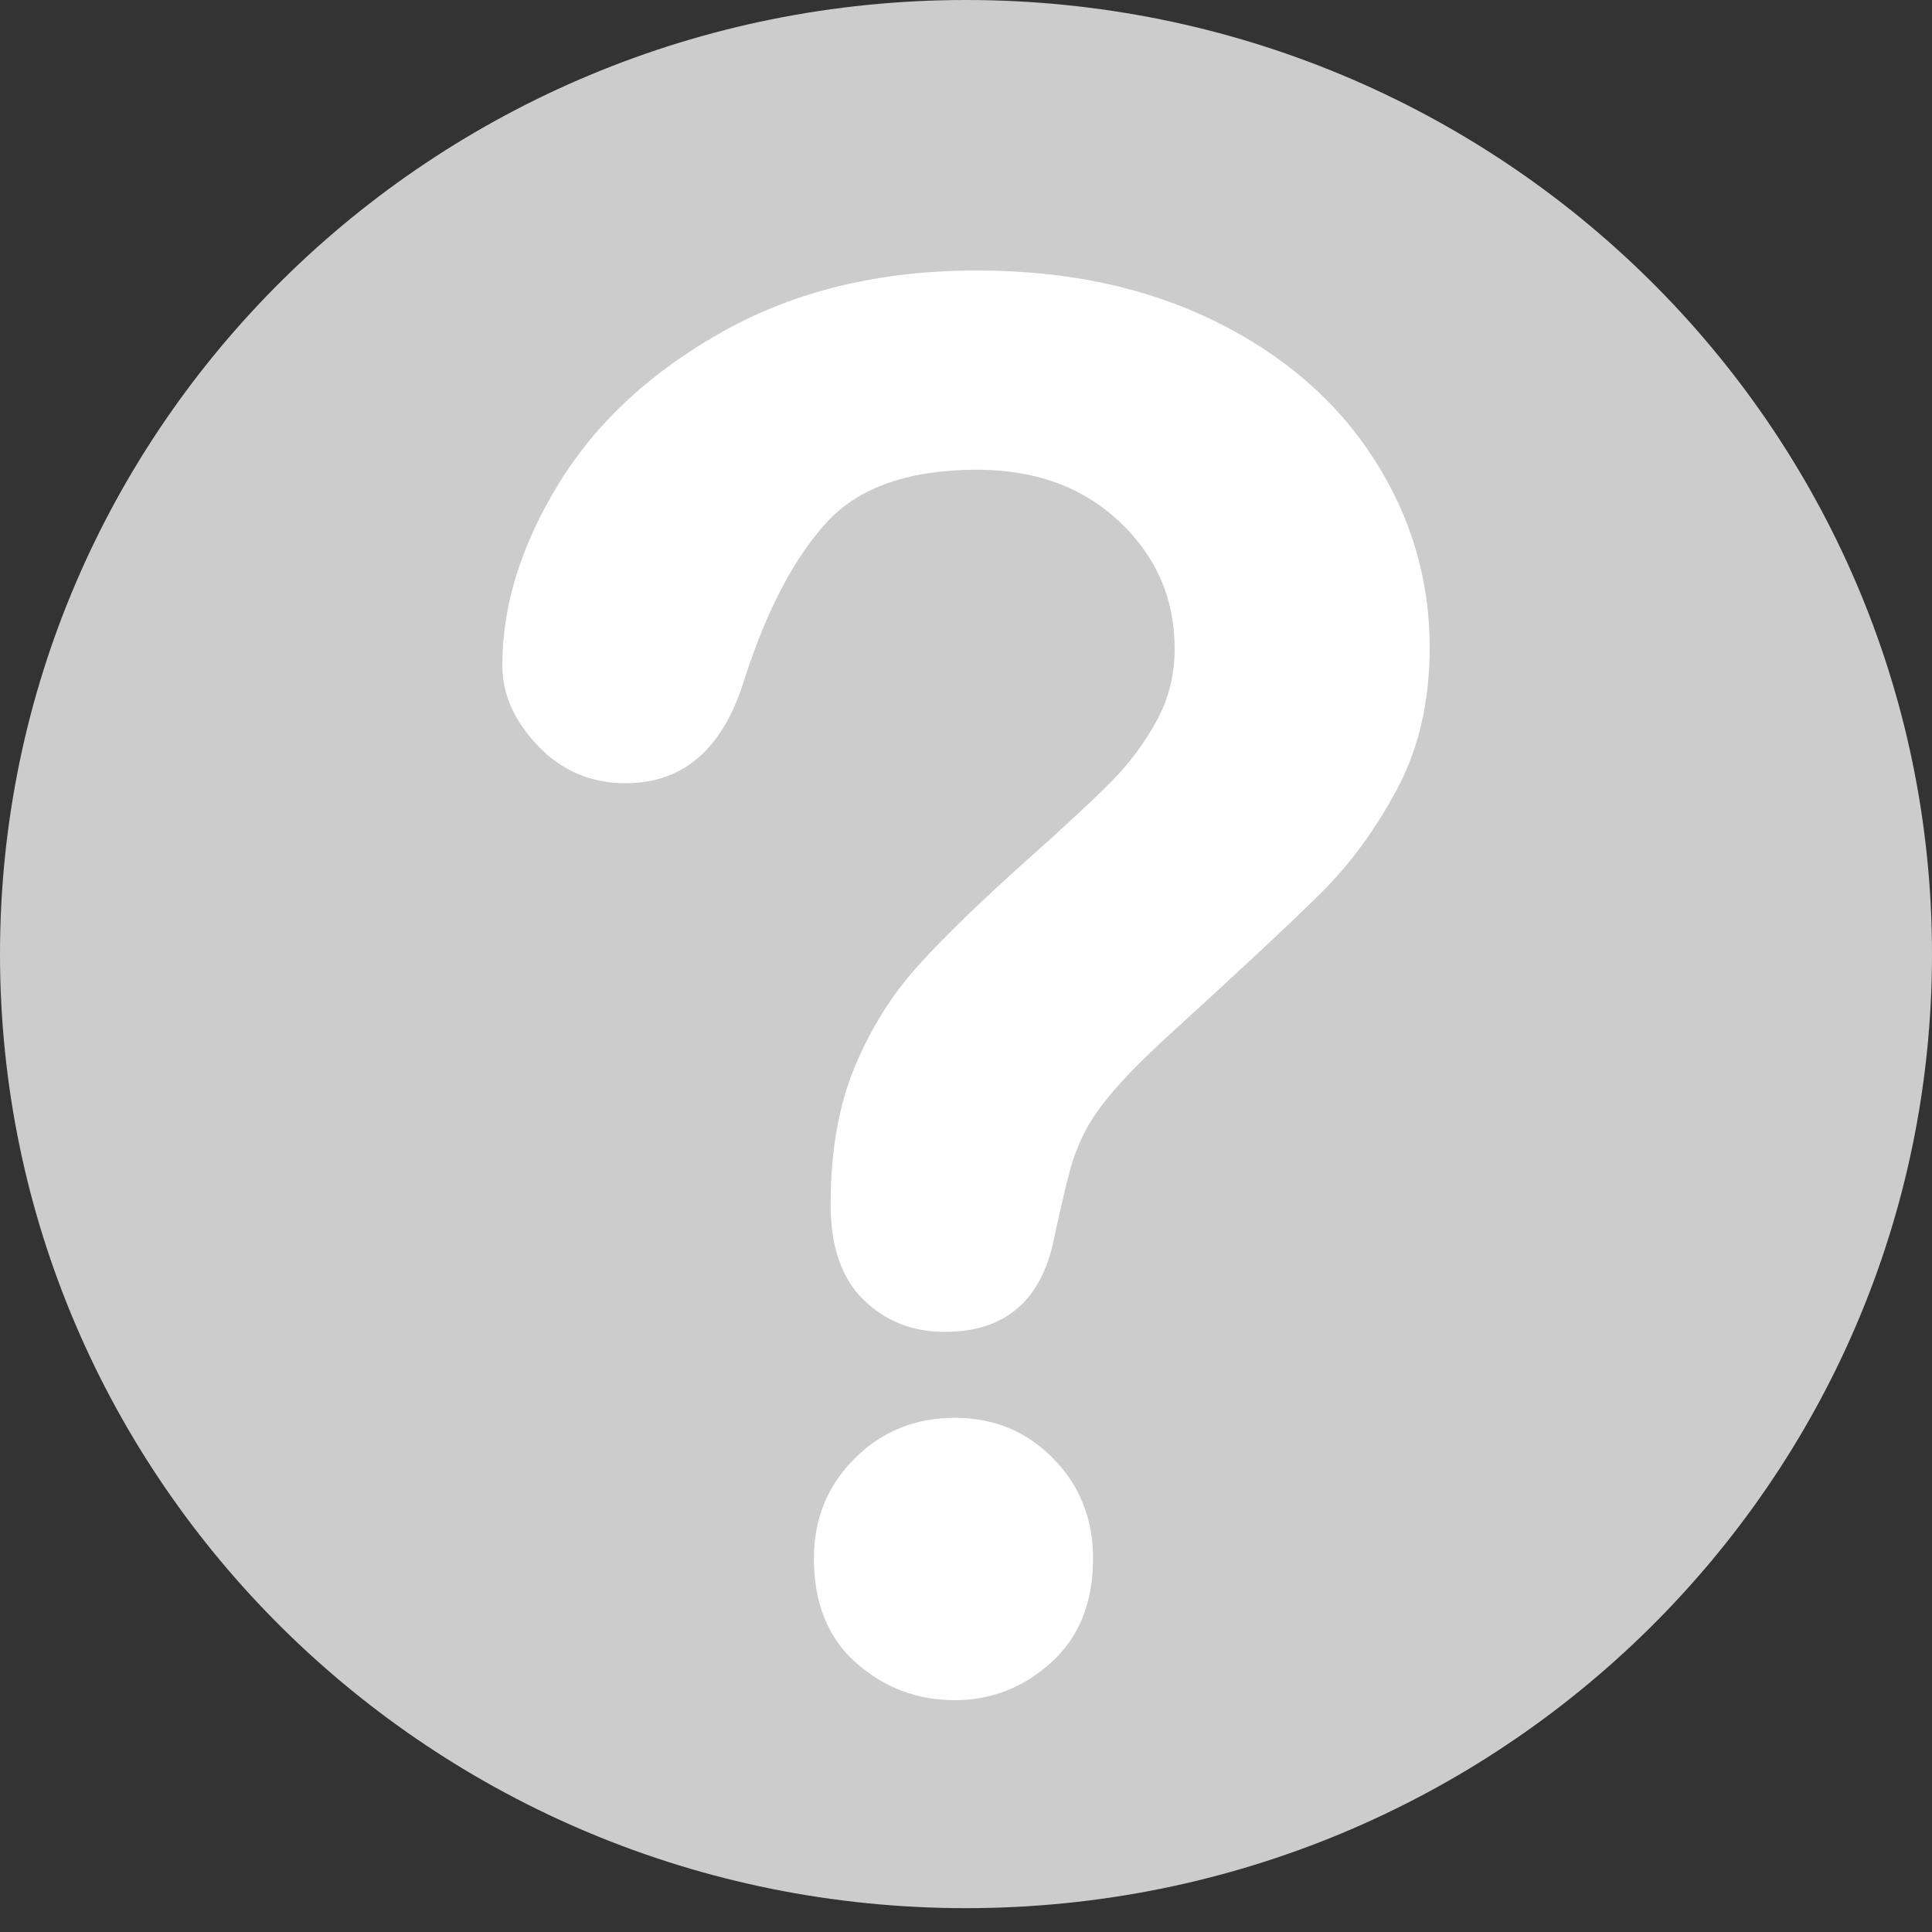<svg xmlns="http://www.w3.org/2000/svg" width="50" height="50" viewBox="0 0 50 50">
  <rect x="0" y="0" width="50" height="50" fill="#333333" stroke="none"/>
  <g fill="none" fill-rule="evenodd">
    <path fill="#CCCCCC" d="M50,24.691 C50,38.328 38.807,49.383 25,49.383 C11.193,49.383 0,38.328 0,24.691 C0,11.055 11.193,0 25,0 C38.807,0 50,11.055 50,24.691"/>
    <path fill="#FFFFFF" d="M13,17.215 C13,15.668 13.488,14.099 14.464,12.511 C15.44,10.922 16.864,9.607 18.736,8.564 C20.608,7.521 22.792,7 25.288,7 C27.608,7 29.656,7.436 31.432,8.307 C33.208,9.179 34.58,10.364 35.548,11.863 C36.516,13.362 37,14.991 37,16.751 C37,18.136 36.724,19.35 36.172,20.392 C35.62,21.435 34.964,22.335 34.204,23.093 C33.444,23.85 32.08,25.125 30.112,26.917 C29.568,27.423 29.132,27.866 28.804,28.249 C28.476,28.632 28.232,28.982 28.072,29.3 C27.912,29.618 27.788,29.936 27.7,30.253 C27.612,30.571 27.48,31.129 27.304,31.927 C27,33.622 26.048,34.469 24.448,34.469 C23.616,34.469 22.916,34.192 22.348,33.638 C21.78,33.084 21.496,32.261 21.496,31.17 C21.496,29.801 21.704,28.616 22.12,27.614 C22.536,26.612 23.088,25.732 23.776,24.975 C24.464,24.217 25.392,23.317 26.56,22.274 C27.584,21.362 28.324,20.673 28.78,20.209 C29.236,19.745 29.62,19.227 29.932,18.657 C30.244,18.087 30.4,17.468 30.4,16.8 C30.4,15.496 29.924,14.397 28.972,13.501 C28.02,12.605 26.792,12.157 25.288,12.157 C23.528,12.157 22.232,12.609 21.4,13.513 C20.568,14.417 19.864,15.749 19.288,17.509 C18.744,19.35 17.712,20.27 16.192,20.27 C15.296,20.27 14.54,19.948 13.924,19.305 C13.308,18.661 13,17.965 13,17.215 Z M24.712,44 C23.736,44 22.884,43.678 22.156,43.035 C21.428,42.391 21.064,41.491 21.064,40.334 C21.064,39.308 21.416,38.444 22.12,37.744 C22.824,37.043 23.688,36.693 24.712,36.693 C25.72,36.693 26.568,37.043 27.256,37.744 C27.944,38.444 28.288,39.308 28.288,40.334 C28.288,41.475 27.928,42.371 27.208,43.022 C26.488,43.674 25.656,44 24.712,44 Z"/>
  </g>
</svg>
